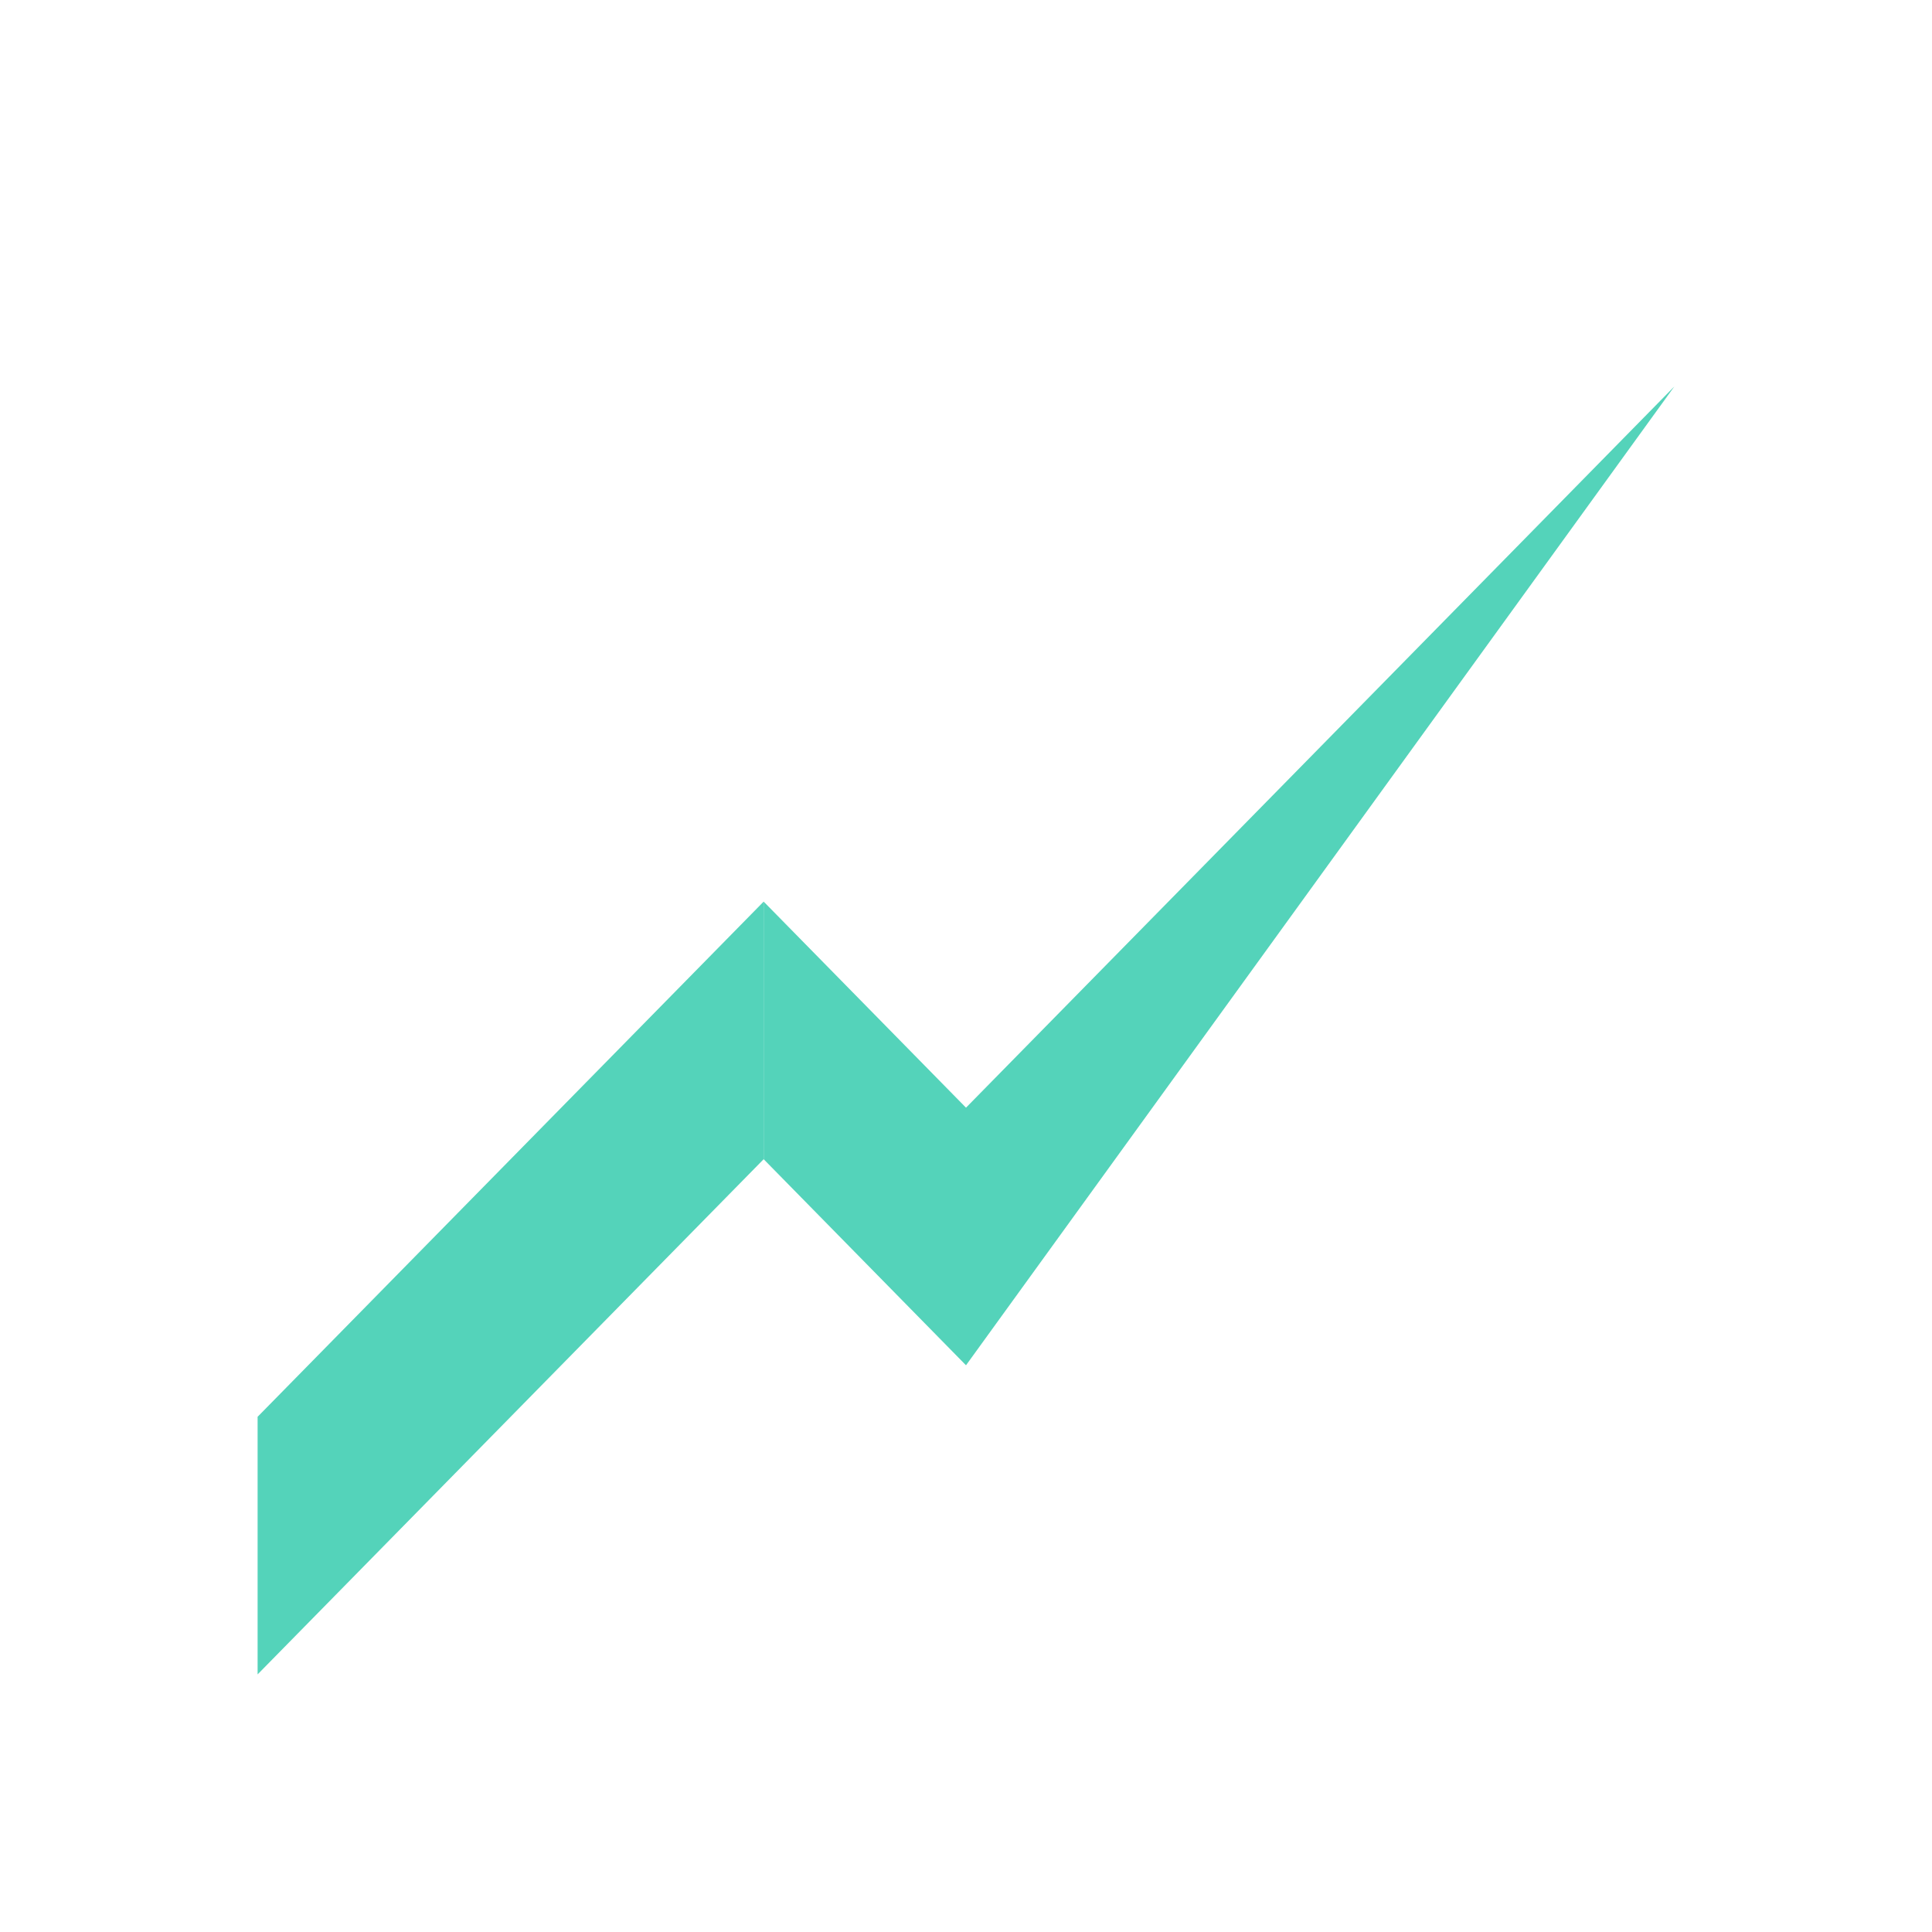 <svg width="15" height="15" viewBox="0 0 15 15" fill="none" xmlns="http://www.w3.org/2000/svg">
<g opacity="0.7">
<path d="M2 11L5.929 7V9L2 13V11Z" fill="#0CC09C"/>
<path d="M7.5 8.6L13 3L7.5 10.6V8.6Z" fill="#0CC09C"/>
<path d="M5.929 7L7.5 8.6V10.6L5.929 9V7Z" fill="#0CC09C"/>
</g>
</svg>
